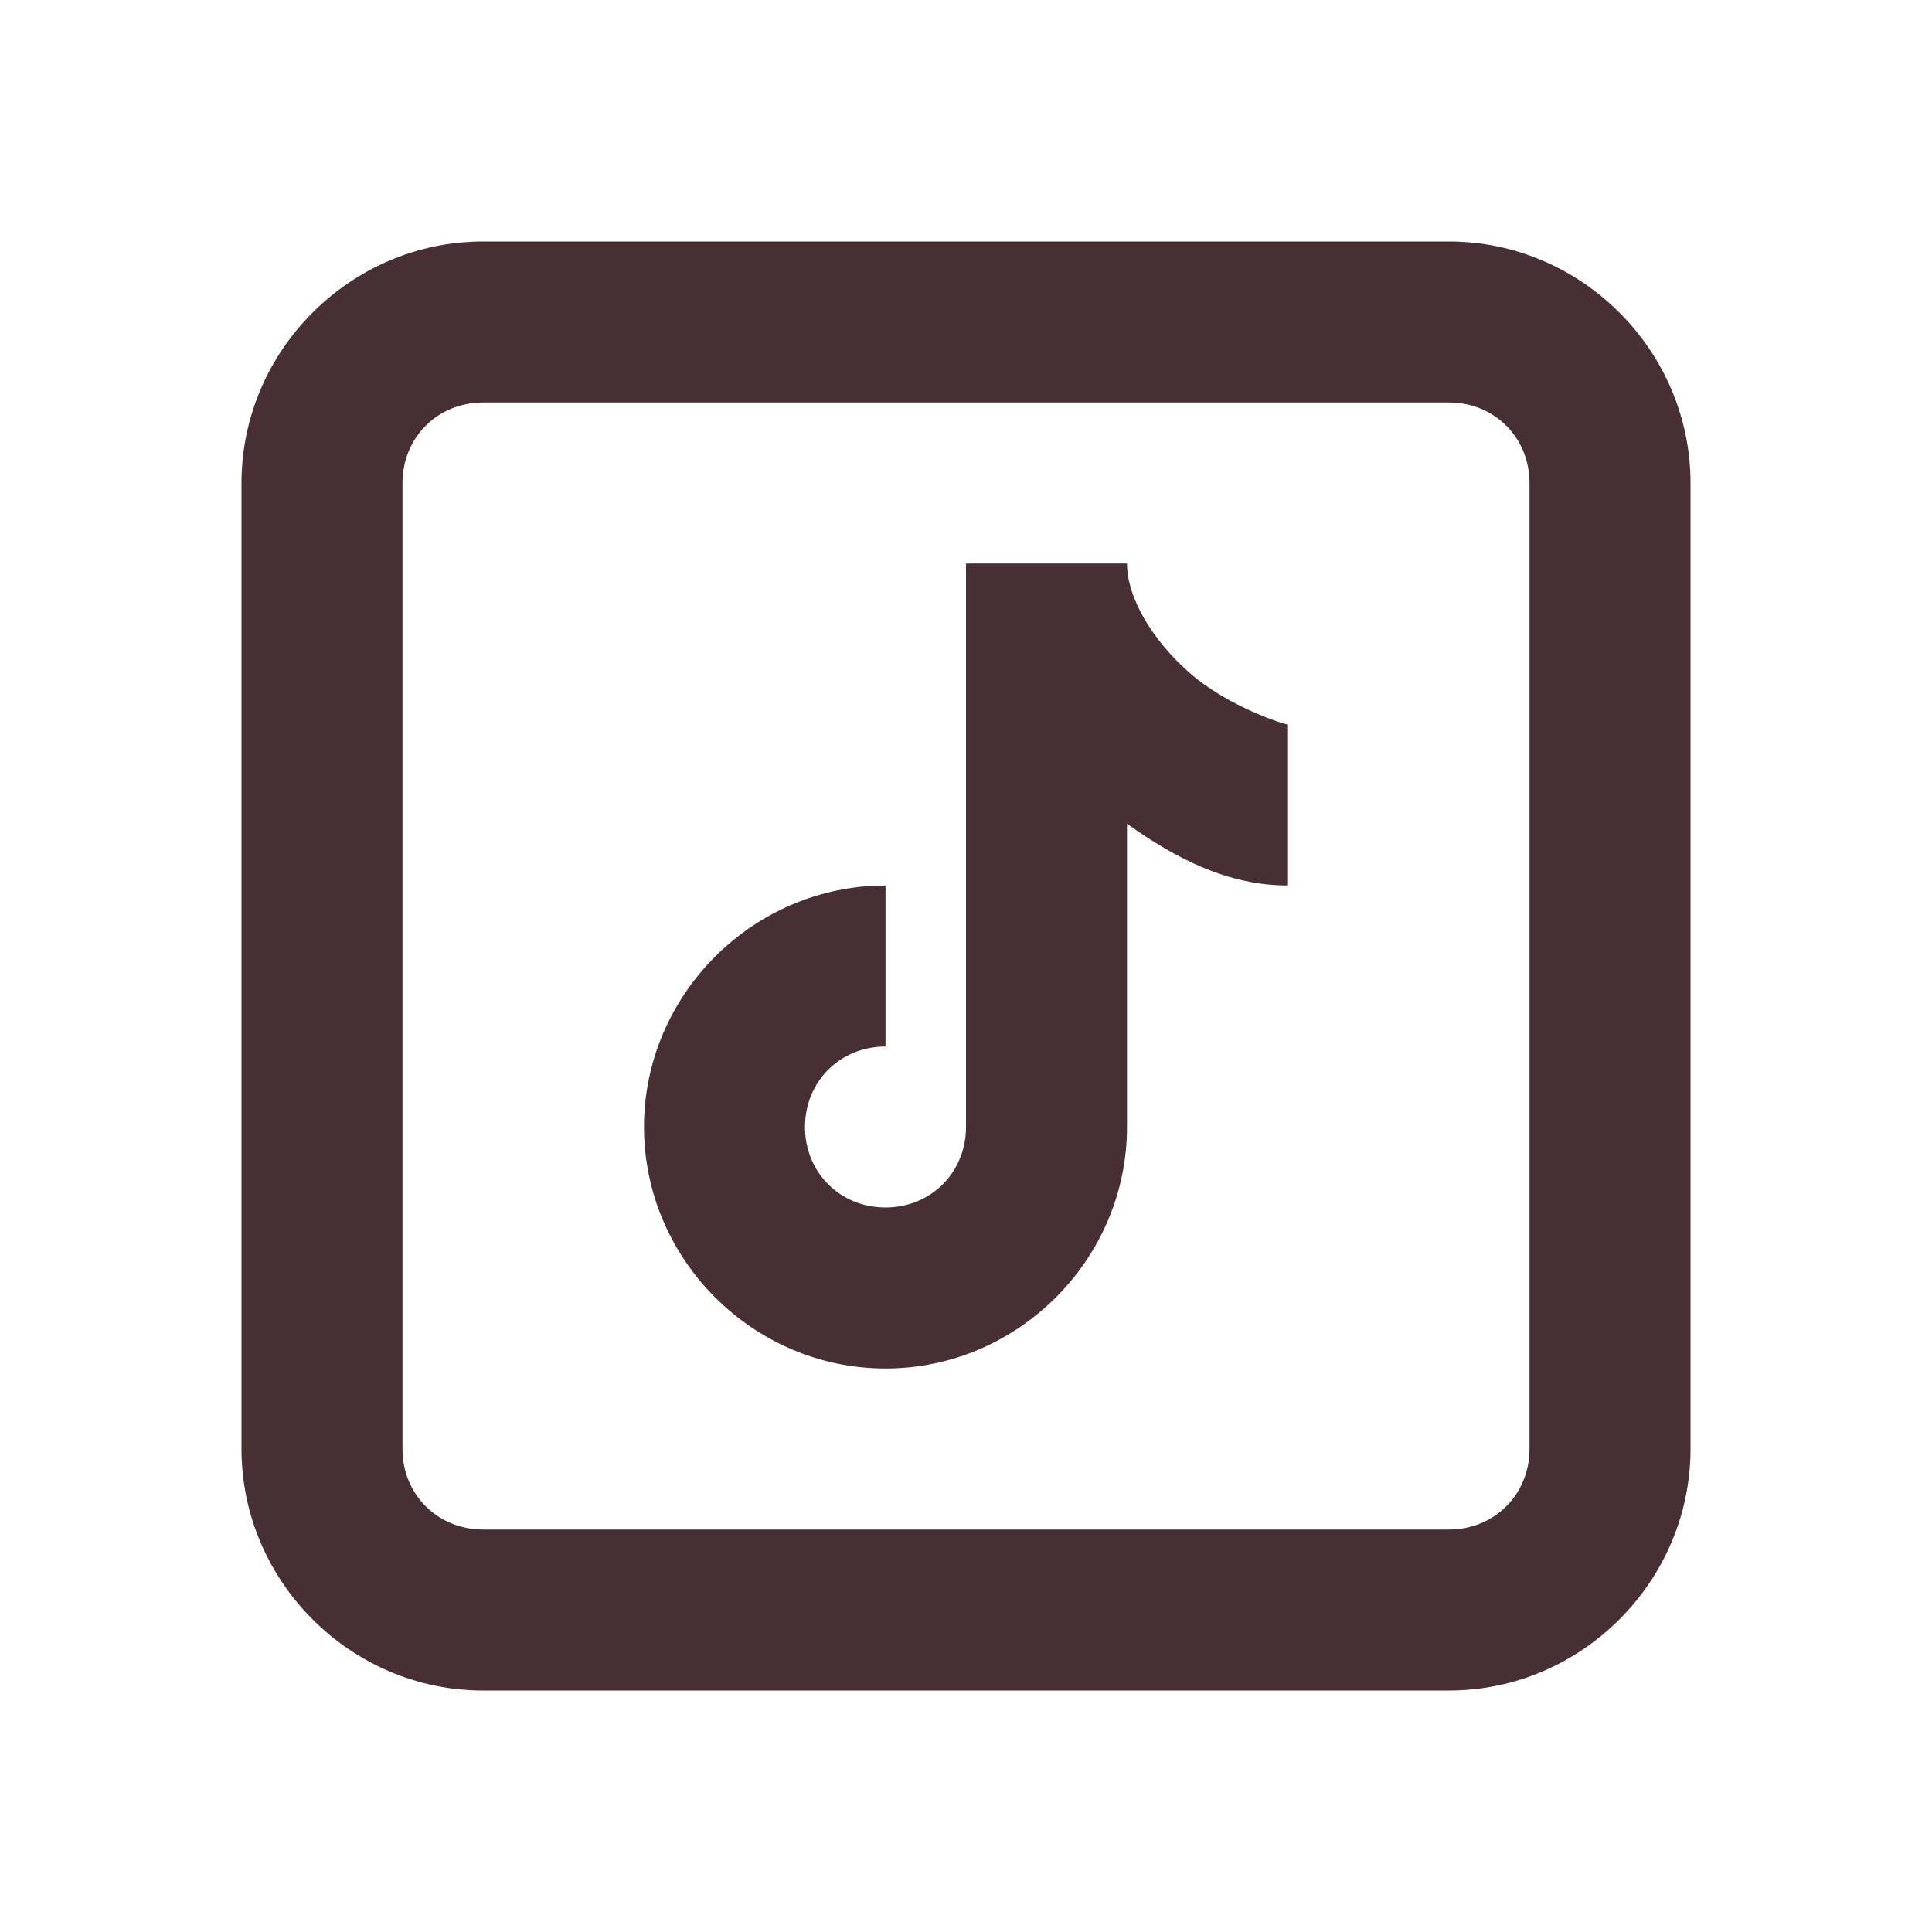 <?xml version="1.0" encoding="UTF-8"?>
<svg xmlns="http://www.w3.org/2000/svg" xmlns:xlink="http://www.w3.org/1999/xlink" viewBox="0 0 48 48" width="48px" height="48px">
<g id="surface139879773">
<path style=" stroke:none;fill-rule:nonzero;fill:rgb(27.843%,18.431%,20%);fill-opacity:1;" d="M 12 6 C 8.711 6 6 8.711 6 12 L 6 36 C 6 39.289 8.711 42 12 42 L 36 42 C 39.289 42 42 39.289 42 36 L 42 12 C 42 8.711 39.289 6 36 6 Z M 12 10 L 36 10 C 37.129 10 38 10.871 38 12 L 38 36 C 38 37.129 37.129 38 36 38 L 12 38 C 10.871 38 10 37.129 10 36 L 10 12 C 10 10.871 10.871 10 12 10 Z M 24 14 L 24 28 C 24 29.129 23.129 30 22 30 C 20.871 30 20 29.129 20 28 C 20 26.871 20.871 26 22 26 L 22 22 C 18.711 22 16 24.711 16 28 C 16 31.289 18.711 34 22 34 C 25.289 34 28 31.289 28 28 L 28 20.465 C 29.23 21.344 30.52 22 32 22 L 32 18 C 31.906 18 30.523 17.562 29.562 16.723 C 28.602 15.883 28 14.828 28 14 Z M 24 14 "/>
</g>
</svg>
